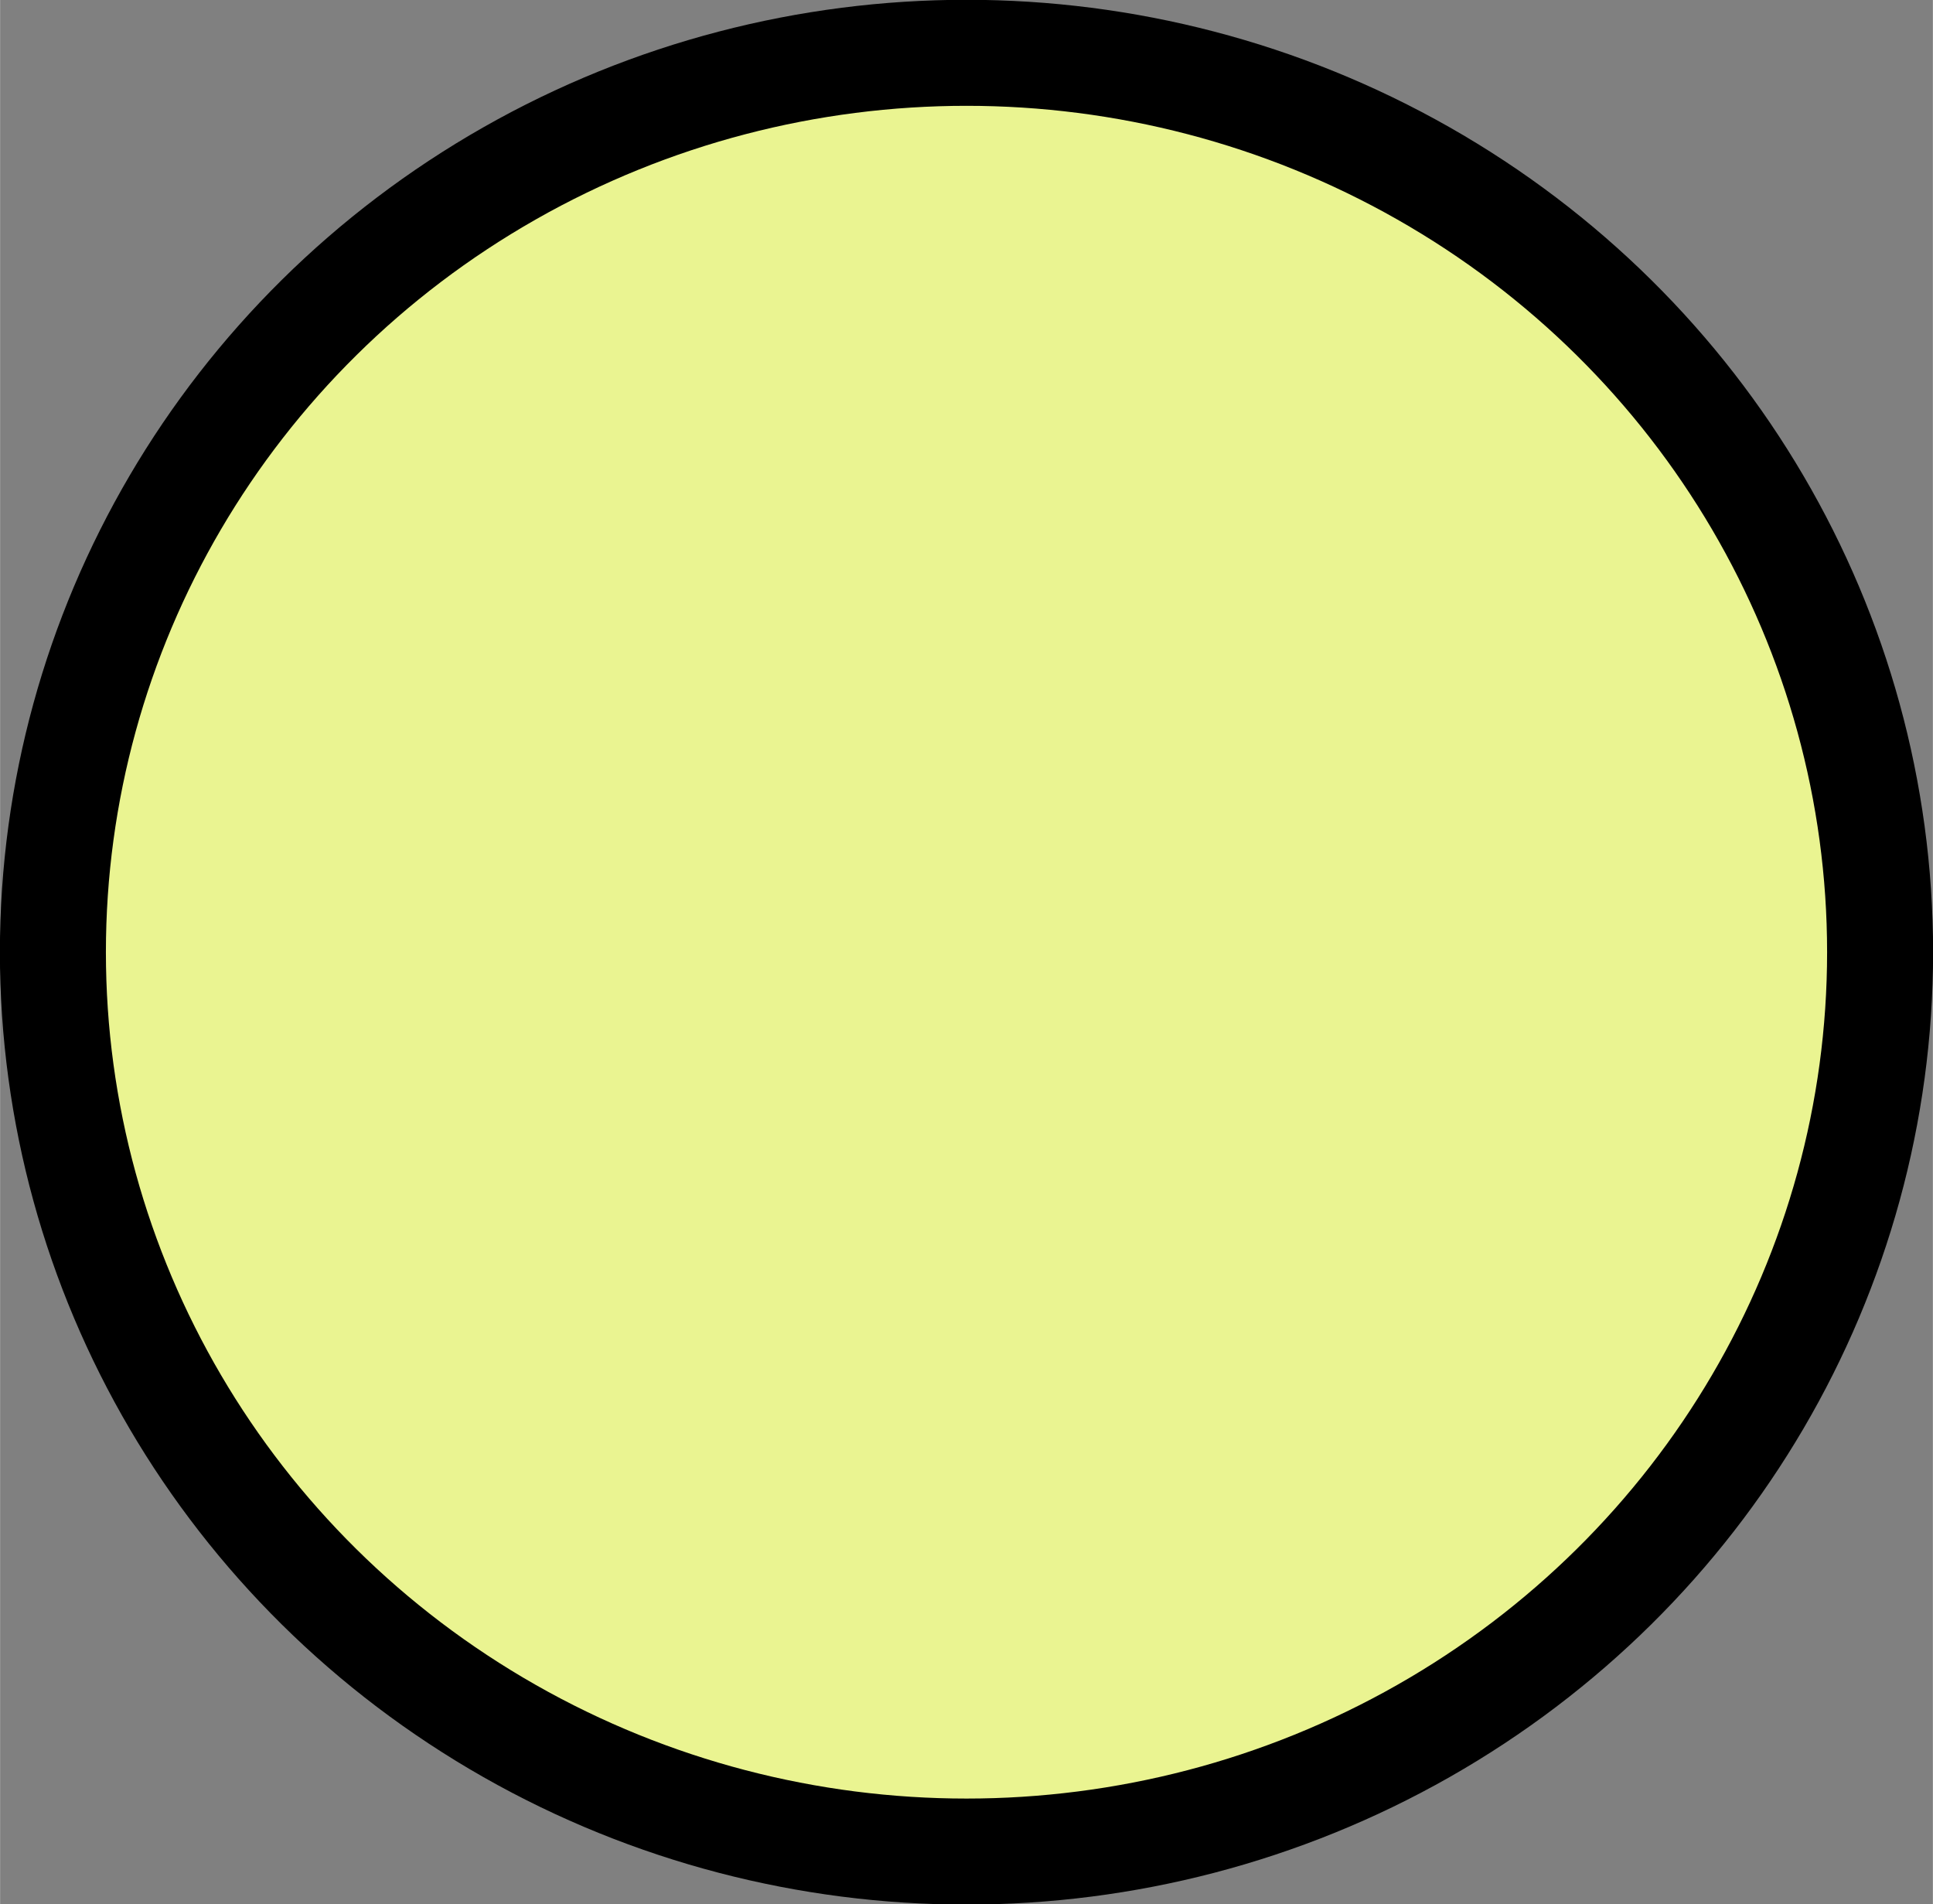 <?xml version="1.0" encoding="UTF-8" standalone="no"?>
<!-- Created with Inkscape (http://www.inkscape.org/) -->

<svg
   width="18.264"
   height="17.99"
   viewBox="0 0 4.832 4.76"
   version="1.1"
   id="svg1"
   inkscape:version="1.3.2 (091e20e, 2023-11-25, custom)"
   sodipodi:docname="MOEDAenergia.svg"
   xmlns:inkscape="http://www.inkscape.org/namespaces/inkscape"
   xmlns:sodipodi="http://sodipodi.sourceforge.net/DTD/sodipodi-0.dtd"
   xmlns="http://www.w3.org/2000/svg"
   xmlns:svg="http://www.w3.org/2000/svg">
  <rect x="0" y="0" width="4.832" height="4.76" fill="#808080" stroke="none"/>
  <sodipodi:namedview
     id="namedview1"
     pagecolor="#ffffff"
     bordercolor="#000000"
     borderopacity="0.25"
     inkscape:showpageshadow="2"
     inkscape:pageopacity="0.0"
     inkscape:pagecheckerboard="0"
     inkscape:deskcolor="#d1d1d1"
     inkscape:document-units="px"
     inkscape:zoom="3.6491199"
     inkscape:cx="38.365415"
     inkscape:cy="19.867804"
     inkscape:window-width="1920"
     inkscape:window-height="1017"
     inkscape:window-x="1072"
     inkscape:window-y="239"
     inkscape:window-maximized="1"
     inkscape:current-layer="layer1" />
  <defs
     id="defs1" />
  <g
     inkscape:label="Camada 1"
     inkscape:groupmode="layer"
     id="layer1"
     transform="translate(-12.063,-25.143)">
    <ellipse
       style="fill:#eaf491;fill-opacity:1;stroke:#000000;stroke-width:0.265;stroke-linecap:round;stroke-linejoin:round;stroke-dasharray:none"
       id="ellipse8"
       cx="14.479"
       cy="27.523"
       rx="2.284"
       ry="2.248" />
  </g>
</svg>
